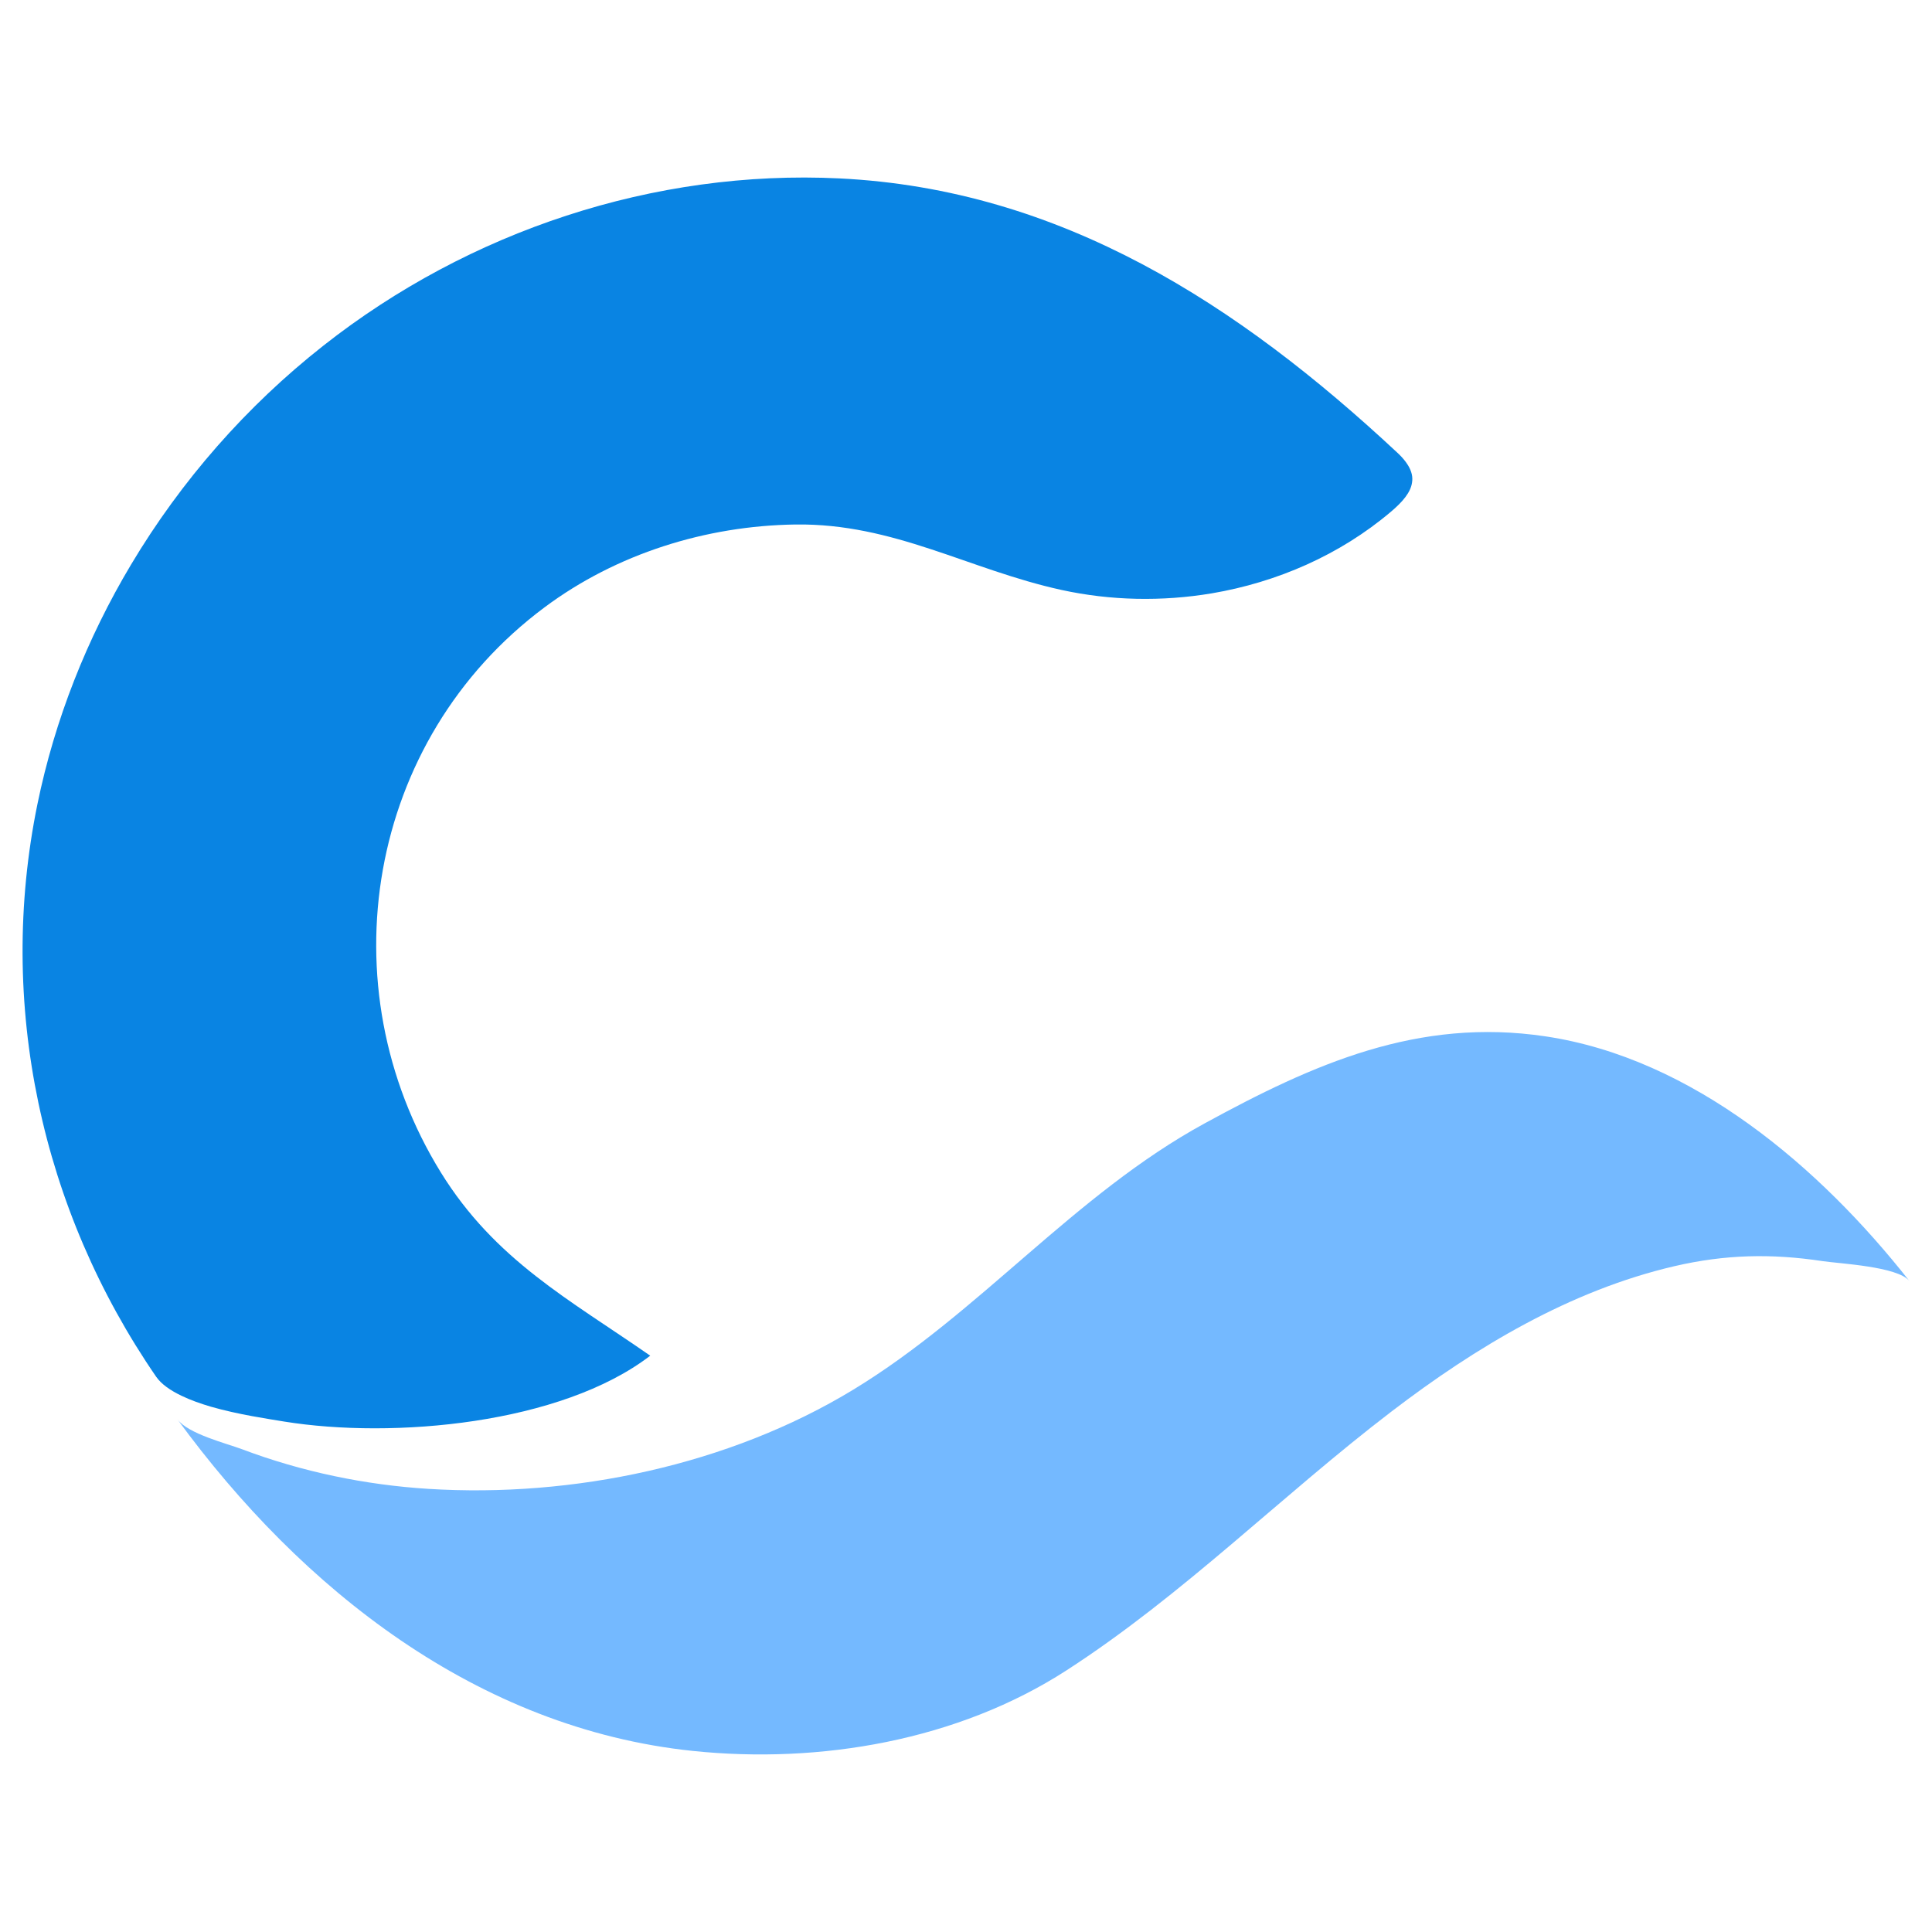 <?xml version="1.0" encoding="utf-8"?>
<!-- Generator: Adobe Illustrator 24.3.0, SVG Export Plug-In . SVG Version: 6.00 Build 0)  -->
<svg version="1.1" id="Layer_1" xmlns="http://www.w3.org/2000/svg" xmlns:xlink="http://www.w3.org/1999/xlink" x="0px" y="0px"
	 viewBox="0 0 500 500" style="enable-background:new 0 0 500 500;" xml:space="preserve">
<style type="text/css">
	.st0{fill:#0984E3;}
	.st1{fill:#74B9FF;}
</style>
<g>
	<path class="st0" d="M365.43,124.91c-0.36,2.48-2.34,4.9-5.5,7.56c-13.15,11.14-29.43,18.23-46.34,21.09
		c-12.84,2.15-26.13,1.9-38.86-0.88c-23.93-5.23-43.4-17.3-68.89-16.94c-23.16,0.33-46.31,7.56-64.93,21.45
		c-46.01,34.29-56.6,98.04-26.81,146.25c14.03,22.69,33.28,32.89,54.18,47.41c-23.1,17.74-66.58,21.59-94.71,17.05
		c-4.15-0.69-11.91-1.81-19-3.85c-2.7-0.8-5.28-1.71-7.56-2.81c-2.89-1.38-5.25-3-6.6-4.95C10.68,313.07-0.9,259.8,9.69,208.1
		c4.48-21.84,12.79-42.85,24.23-61.99c12.98-21.73,29.89-41.03,49.8-56.68c37.65-29.65,85.55-45.6,133.52-43.26
		c57.42,2.81,103.27,32.64,144.32,70.92c0.93,0.85,1.68,1.68,2.28,2.5c0.19,0.27,0.36,0.52,0.52,0.77
		C365.35,121.97,365.68,123.45,365.43,124.91z"/>
	<path class="st1" d="M45.9,367.3c2.76,3.79,12.77,6.26,16.83,7.79c15.37,5.8,31.78,9.21,48.17,10.23
		c37.39,2.33,77.76-6.13,109.9-25.66c32.71-19.87,57.2-50.5,90.96-68.93c28.17-15.39,55.2-27.46,88.22-22.52
		c38.12,5.7,71.05,33.9,94.19,63.34c-2.99-3.81-18.29-4.53-22.55-5.18c-13.17-1.99-25.18-1.73-38.29,1.32
		c-26.96,6.27-51.36,20.91-73.15,37.56c-28.53,21.8-53.99,47.56-84.25,67.09c-28.06,18.1-63.67,24.23-96.63,20.8
		C123.6,447.33,78.02,411.31,45.9,367.3z"/>
</g>
</svg>
